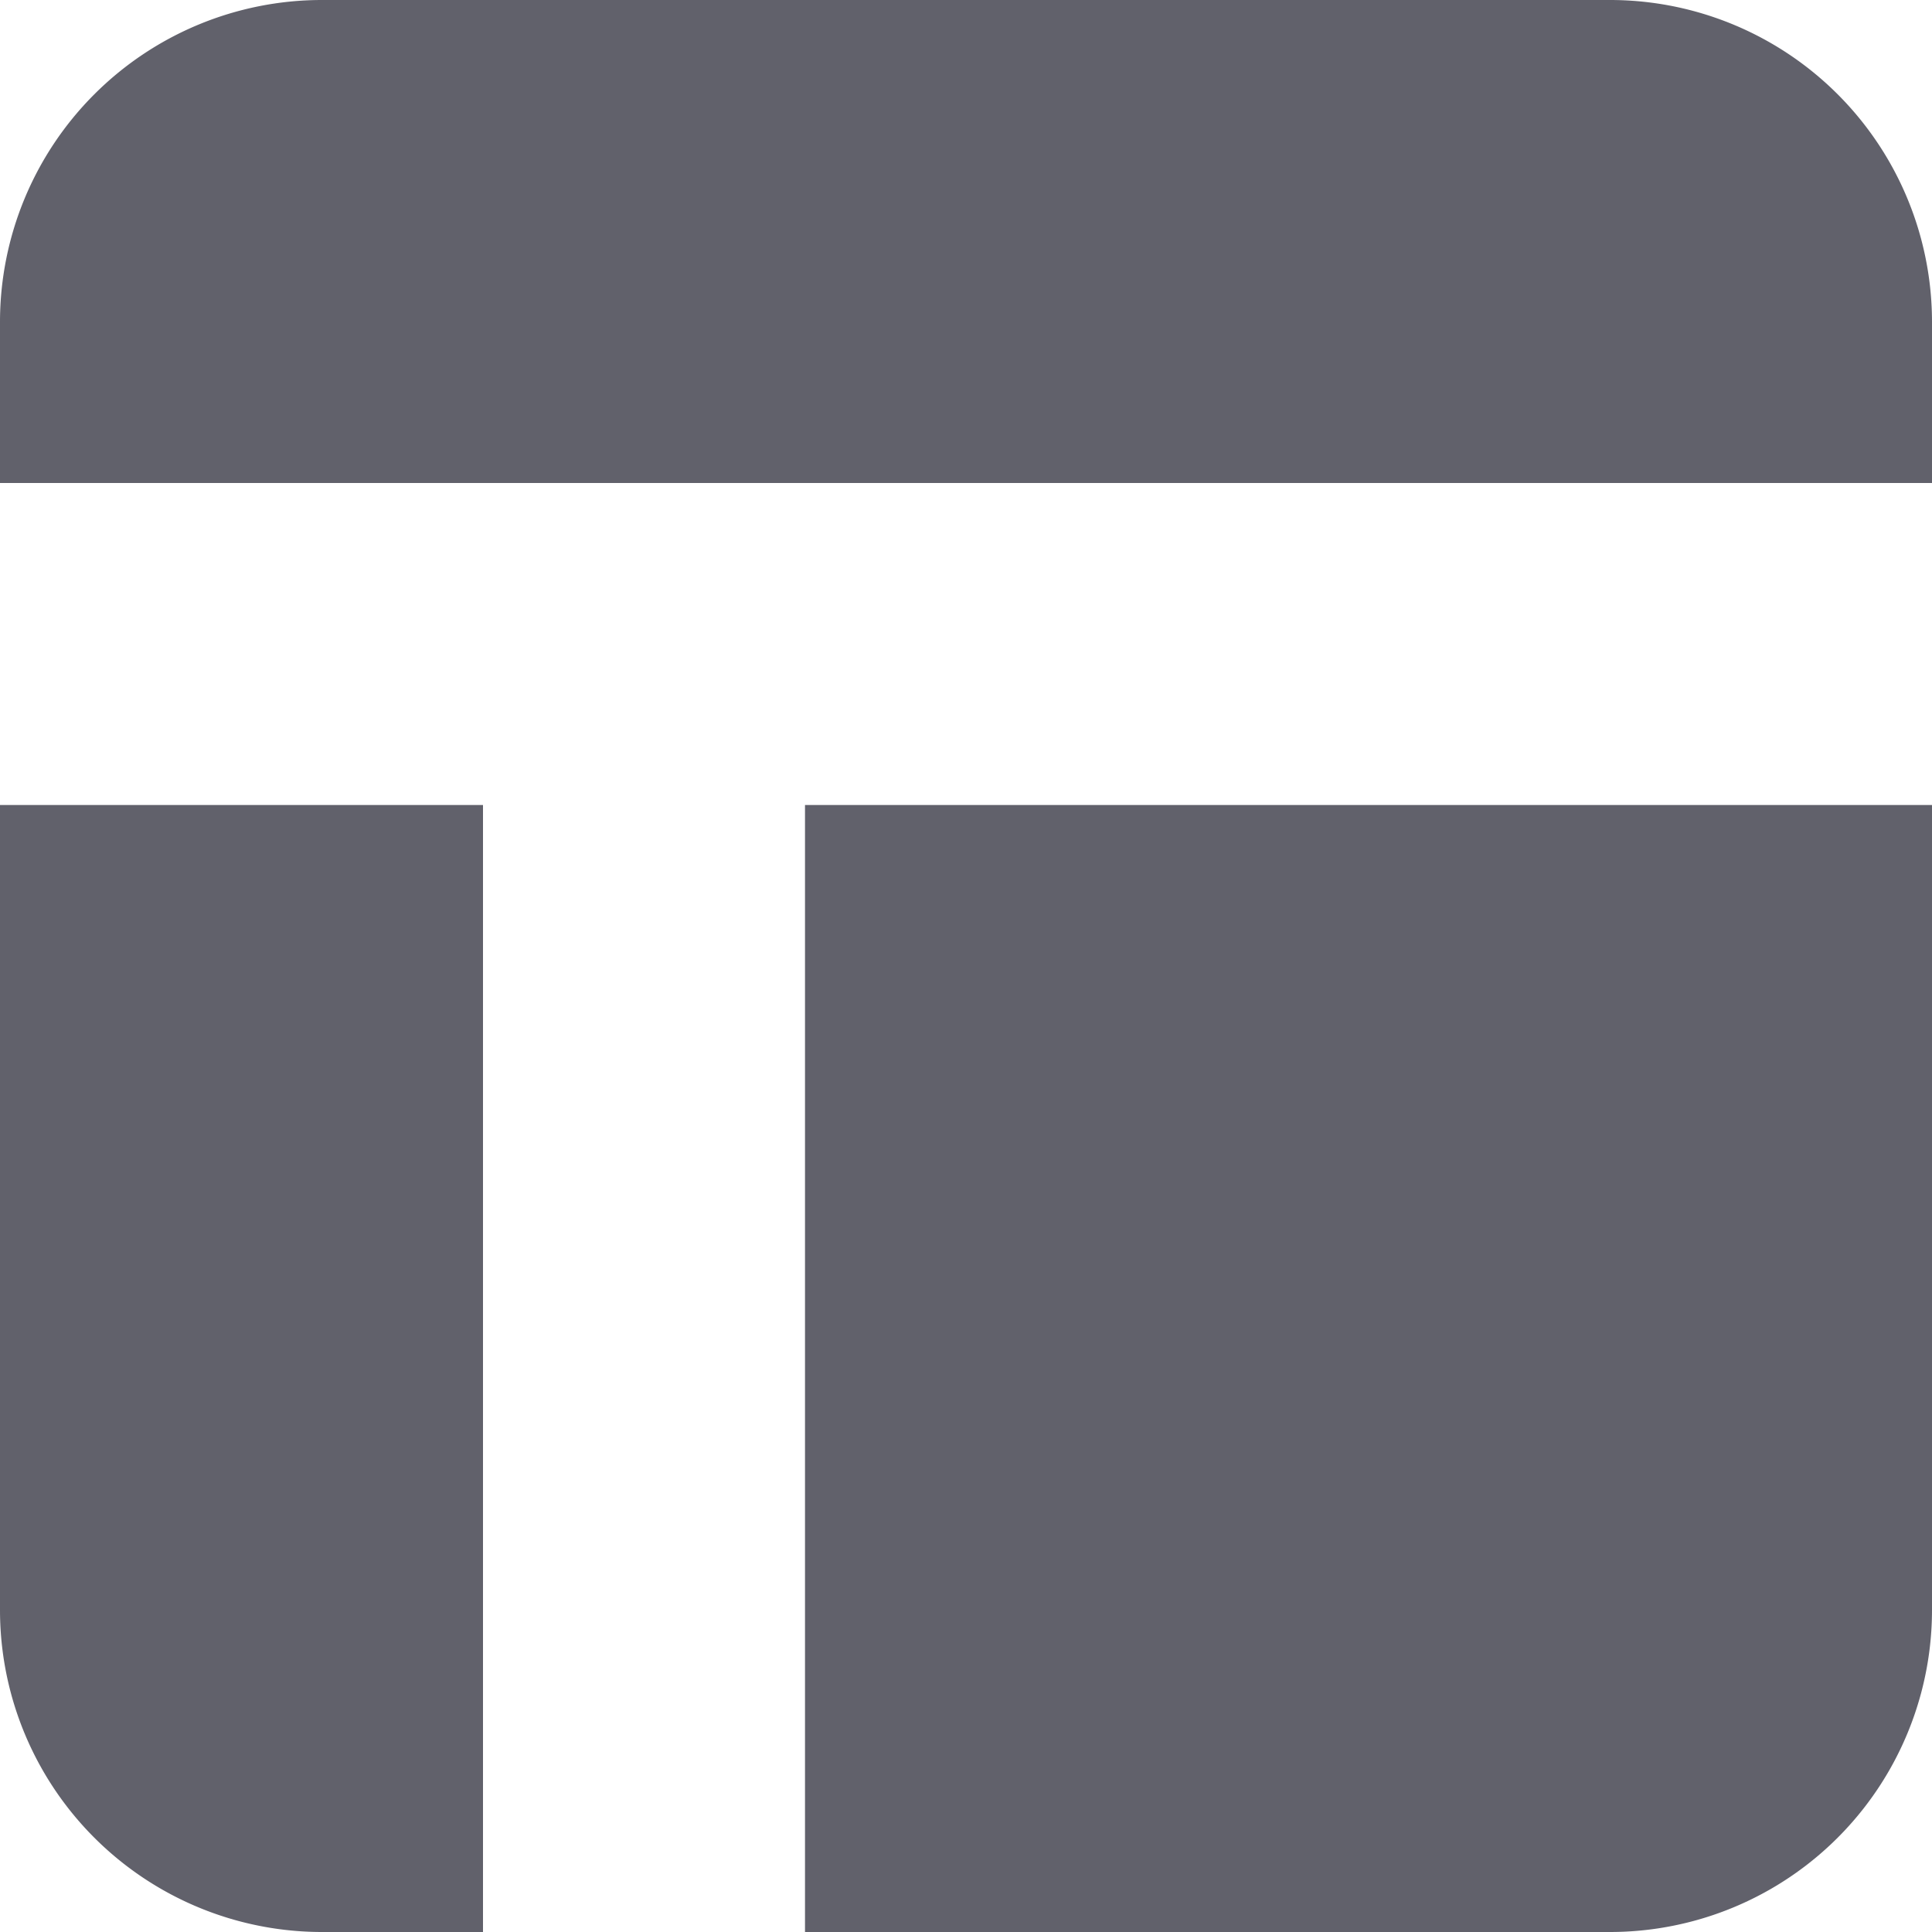 <svg xmlns="http://www.w3.org/2000/svg" height="12" width="12" viewBox="0 0 12 12"><title>webpage 2</title><g fill="#61616b" class="nc-icon-wrapper"><path data-color="color-2" d="M10,0H2A2,2,0,0,0,0,2V3H12V2A2,2,0,0,0,10,0Z" fill="#61616b"></path><path d="M2,12H3V5H0v5A2,2,0,0,0,2,12Z" fill="#61616b"></path><path d="M5,12h5a2,2,0,0,0,2-2V5H5Z" fill="#61616b"></path></g></svg>